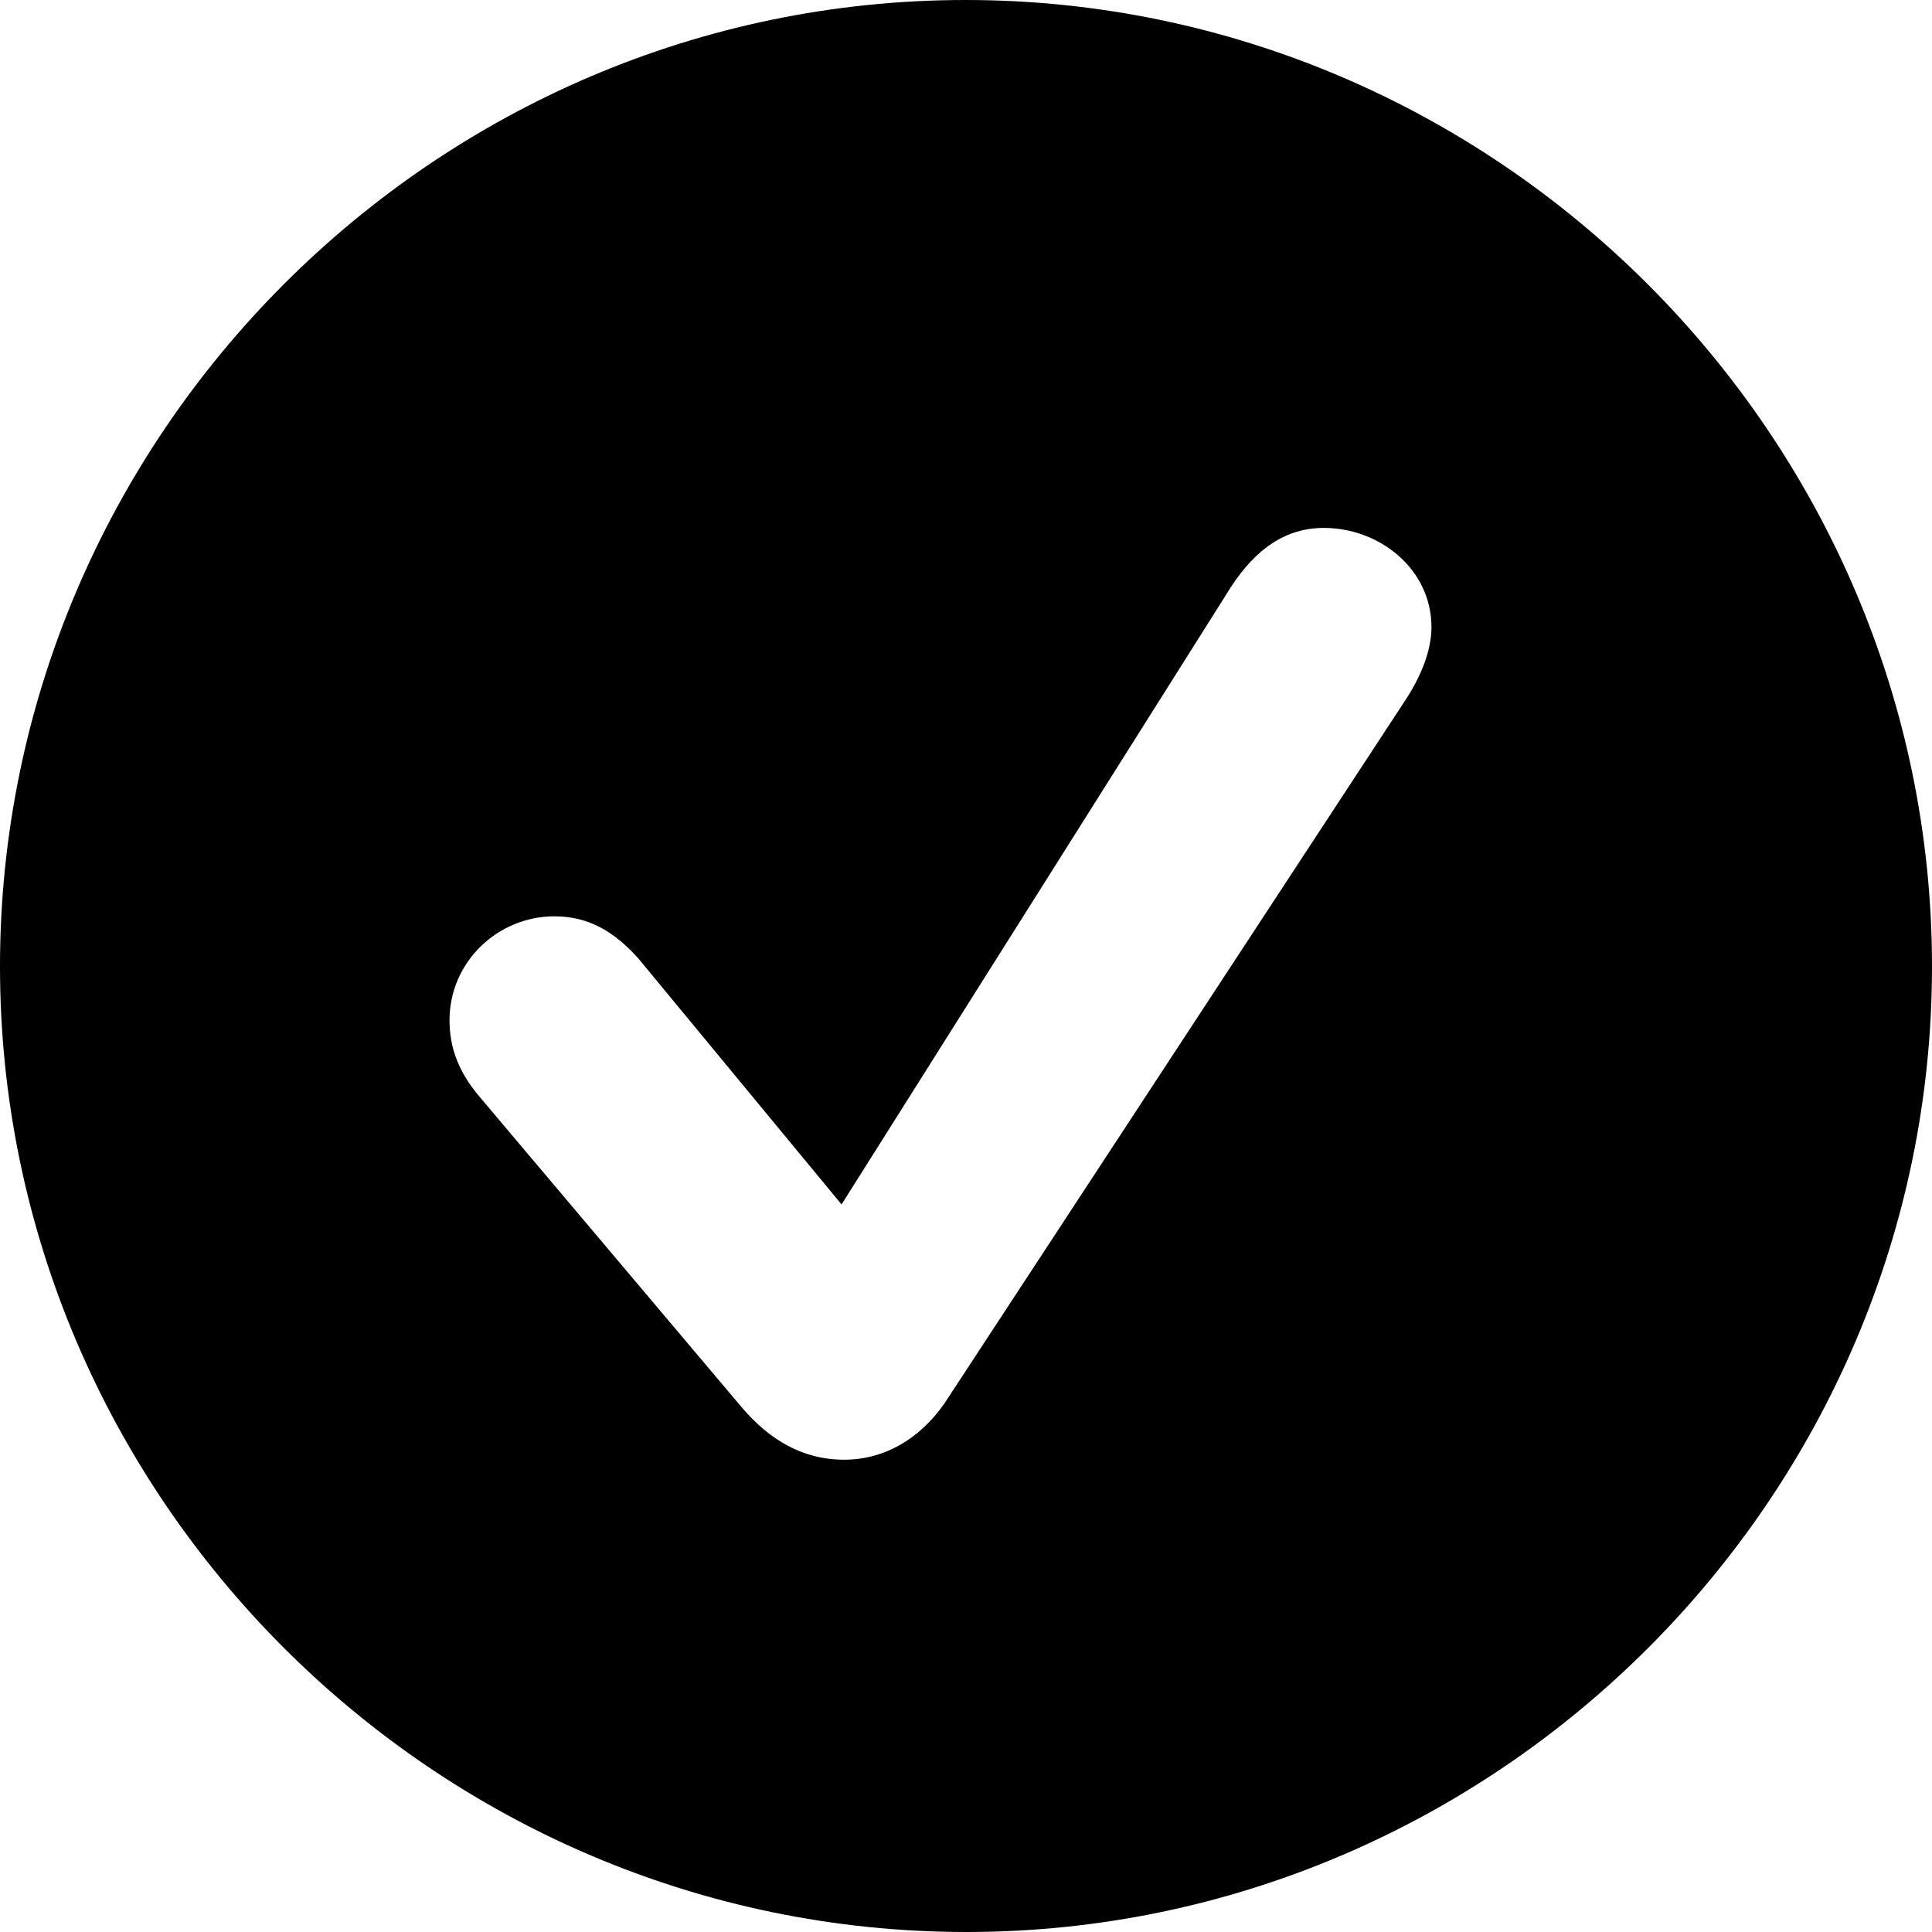 <svg viewBox="0 0 24 24" fill="none" xmlns="http://www.w3.org/2000/svg">
<path d="M12.006 24C18.586 24 24 18.598 24 12.006C24 5.414 18.586 0 11.994 0C5.403 0 0 5.414 0 12.006C0 18.598 5.414 24 12.006 24ZM10.488 18.133C9.967 18.133 9.559 17.884 9.219 17.488L5.958 13.625C5.697 13.319 5.584 13.014 5.584 12.674C5.584 11.949 6.184 11.383 6.886 11.383C7.305 11.383 7.622 11.564 7.928 11.904L10.454 14.962L15.29 7.294C15.607 6.807 15.981 6.558 16.445 6.558C17.136 6.558 17.782 7.067 17.782 7.792C17.782 8.076 17.657 8.393 17.465 8.687L11.734 17.431C11.428 17.873 10.986 18.133 10.488 18.133Z" fill="currentColor"/>
</svg>
